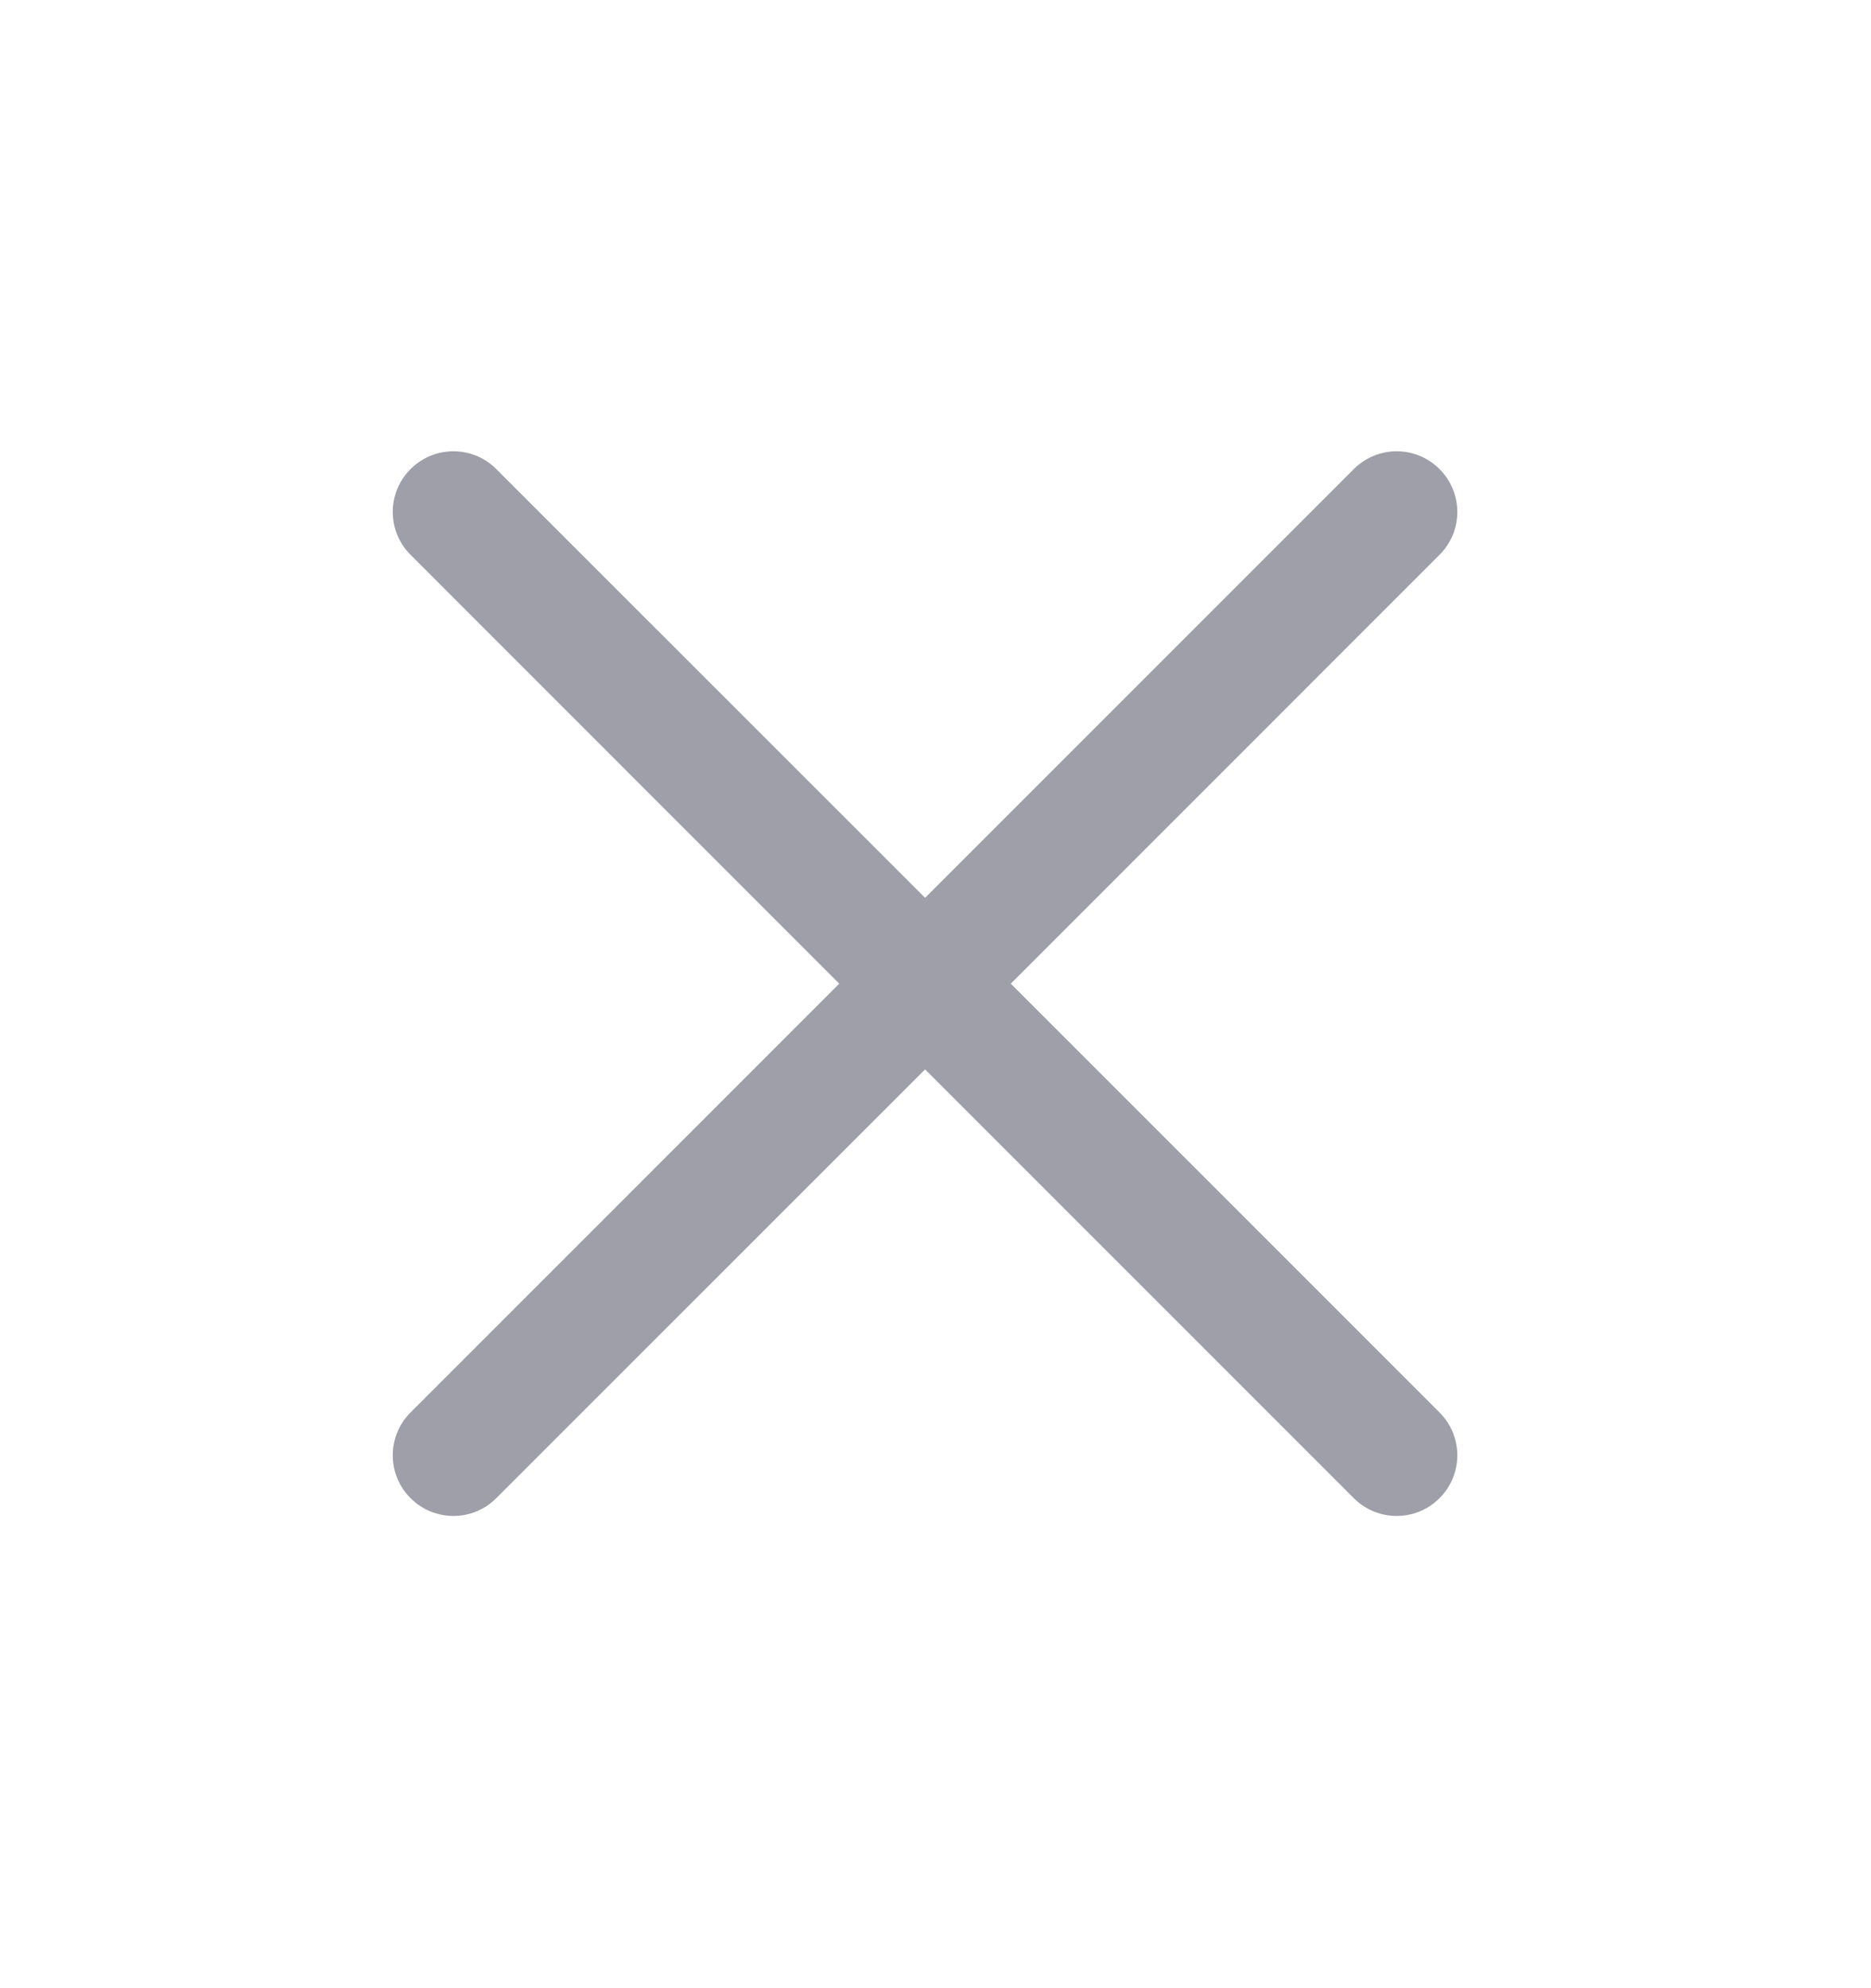 <svg width="16" height="17" viewBox="0 0 16 17" fill="none" xmlns="http://www.w3.org/2000/svg">
<path fill-rule="evenodd" clip-rule="evenodd" d="M12.31 4.011C12.513 4.213 12.513 4.542 12.31 4.744L8.644 8.411L12.31 12.077C12.513 12.28 12.513 12.608 12.31 12.81C12.108 13.013 11.78 13.013 11.577 12.81L7.911 9.144L4.244 12.81C4.042 13.013 3.713 13.013 3.511 12.81C3.308 12.608 3.308 12.28 3.511 12.077L7.177 8.411L3.511 4.744C3.308 4.542 3.308 4.213 3.511 4.011C3.713 3.808 4.042 3.808 4.244 4.011L7.911 7.677L11.577 4.011C11.78 3.808 12.108 3.808 12.31 4.011Z" fill="#9E9FA8"/>
</svg>
